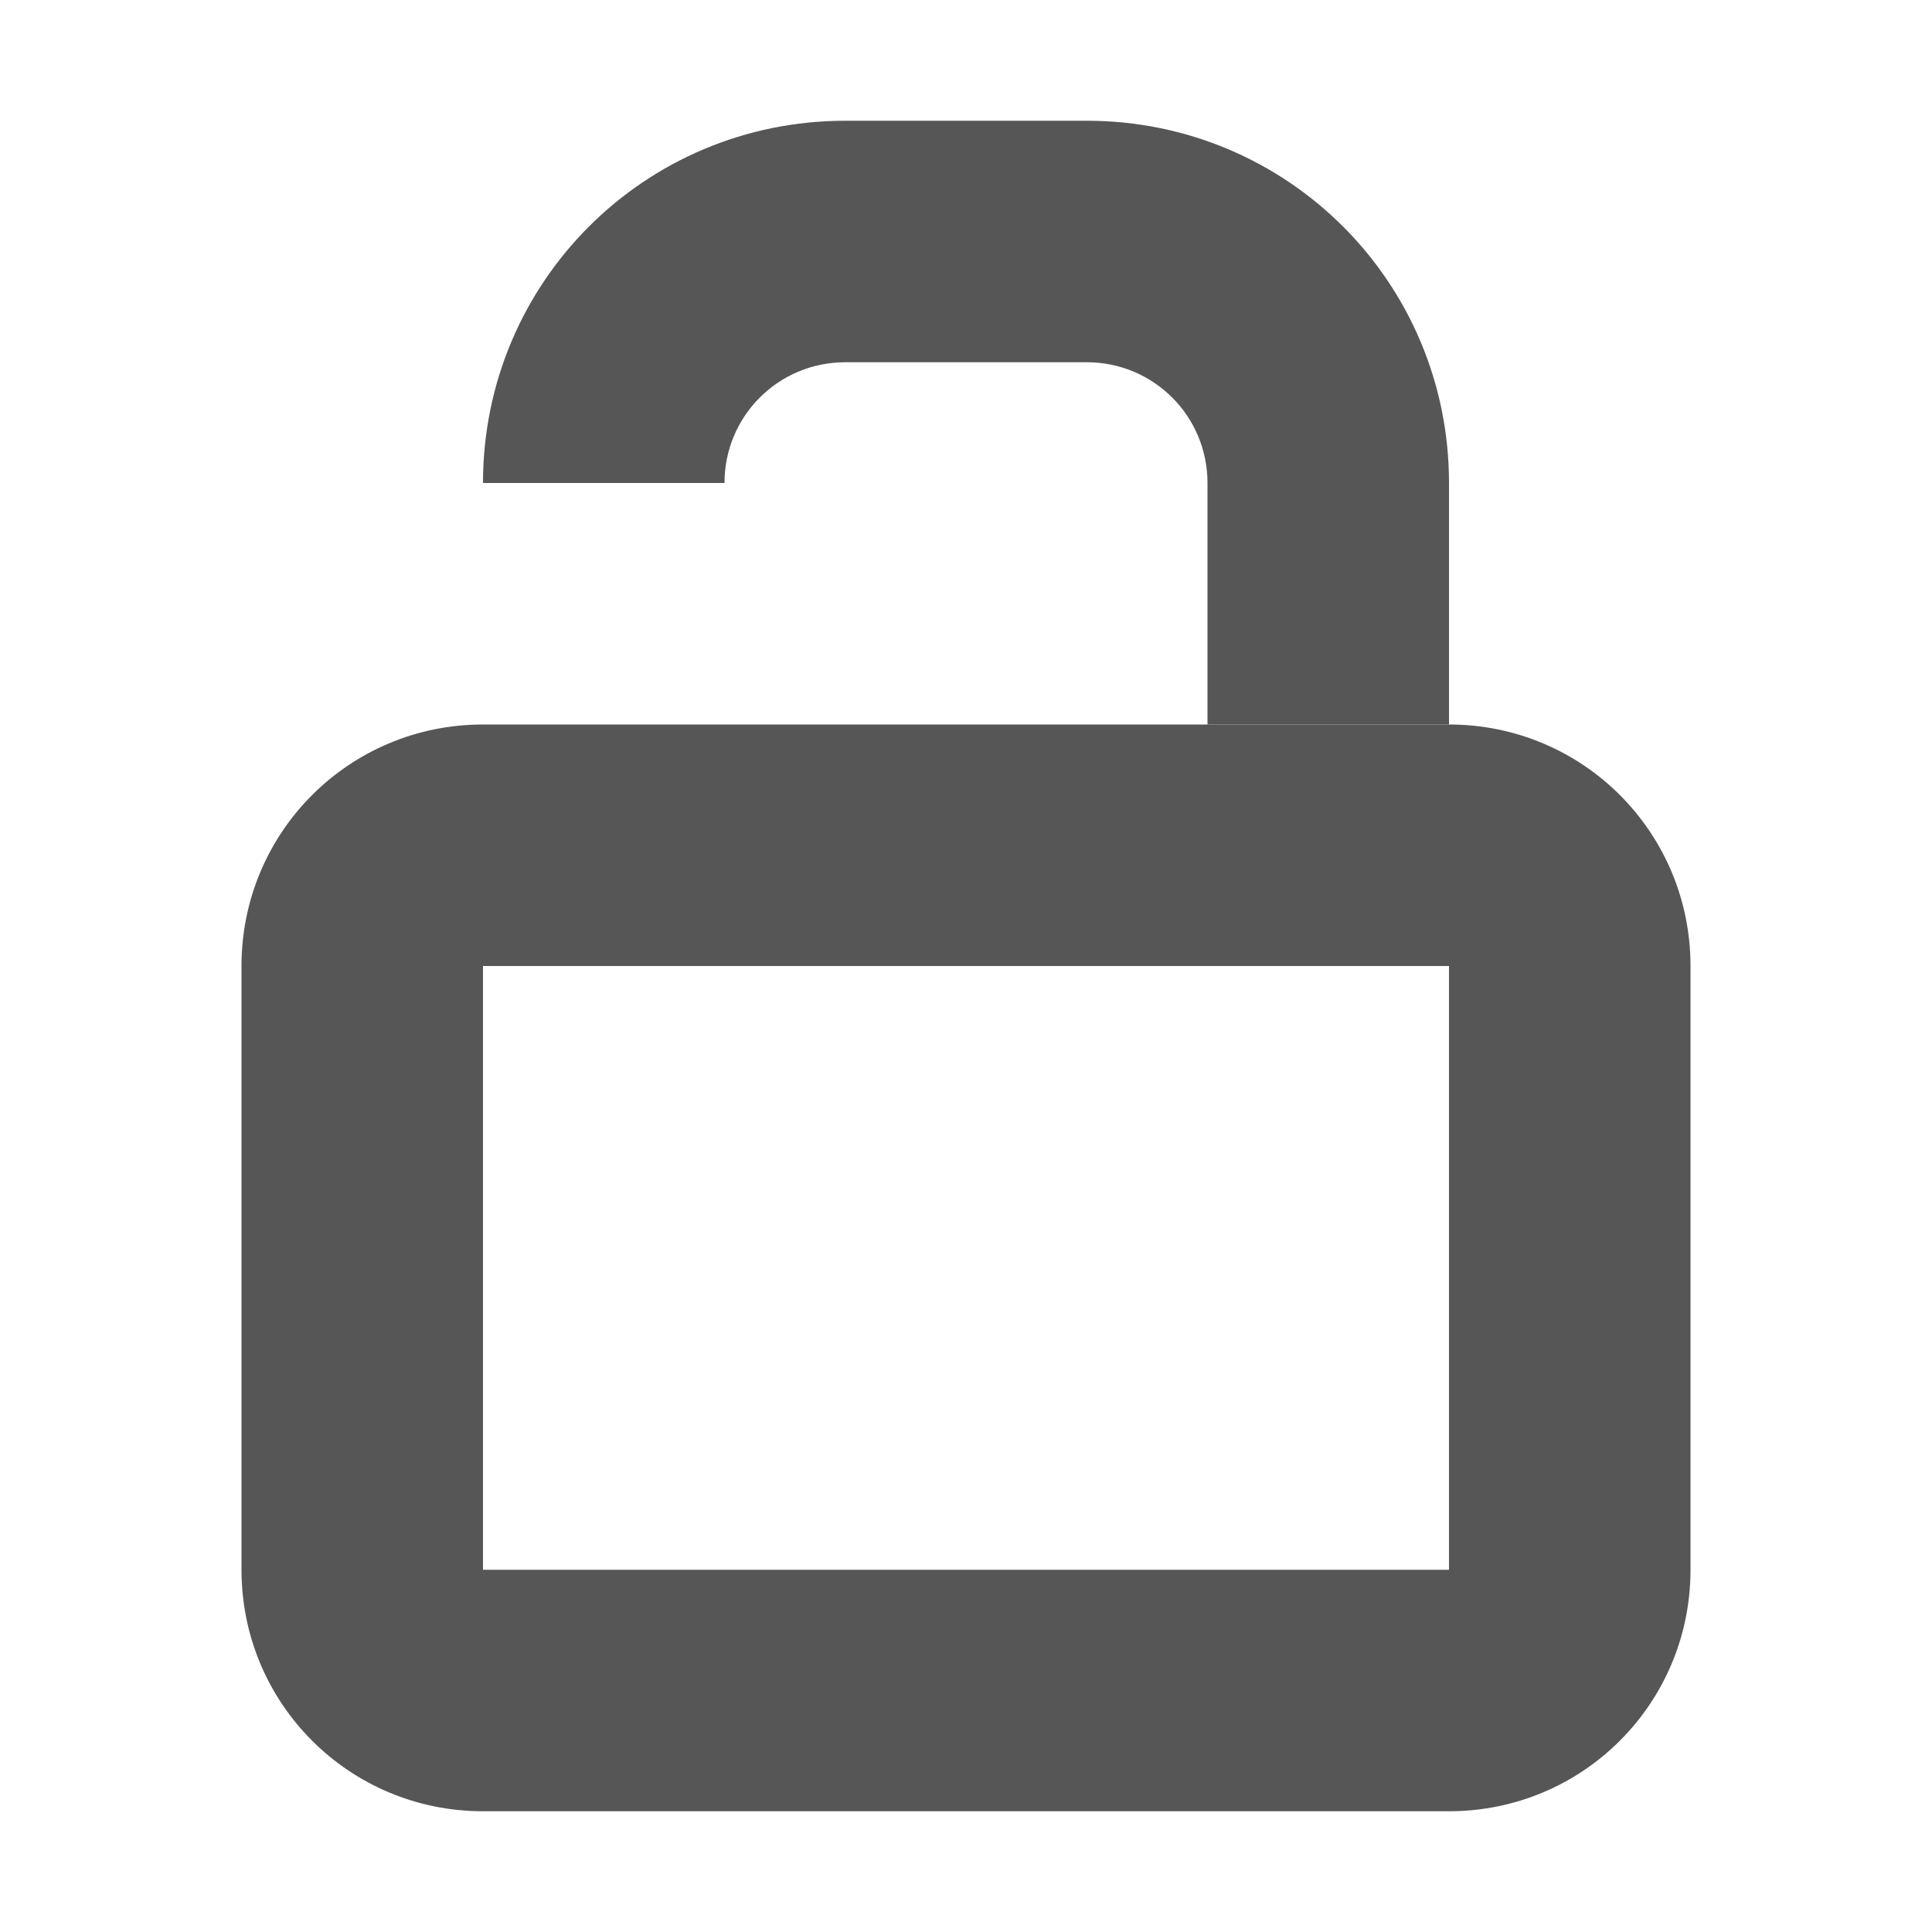<?xml version="1.0" encoding="UTF-8"?>
<svg width="16" height="16" version="1.1" xmlns="http://www.w3.org/2000/svg">
 <path d="m4 6c-1.108 0-2 0.892-2 2v5c0 1.108 0.892 2 2 2h8c1.108 0 2-0.892 2-2v-5c0-1.108-0.892-2-2-2h-8zm0 2h8v5h-8v-5z" fill="#565656" stroke-linecap="square" stroke-width="2"/>
 <path d="m7 1c-1.662 0-3 1.338-3 3h2c0-0.554 0.446-1 1-1h2c0.554 0 1 0.446 1 1v2h2v-2c0-1.662-1.338-3-3-3h-2z" fill="#565656" stroke-linecap="square" stroke-width="2"/>
</svg>
